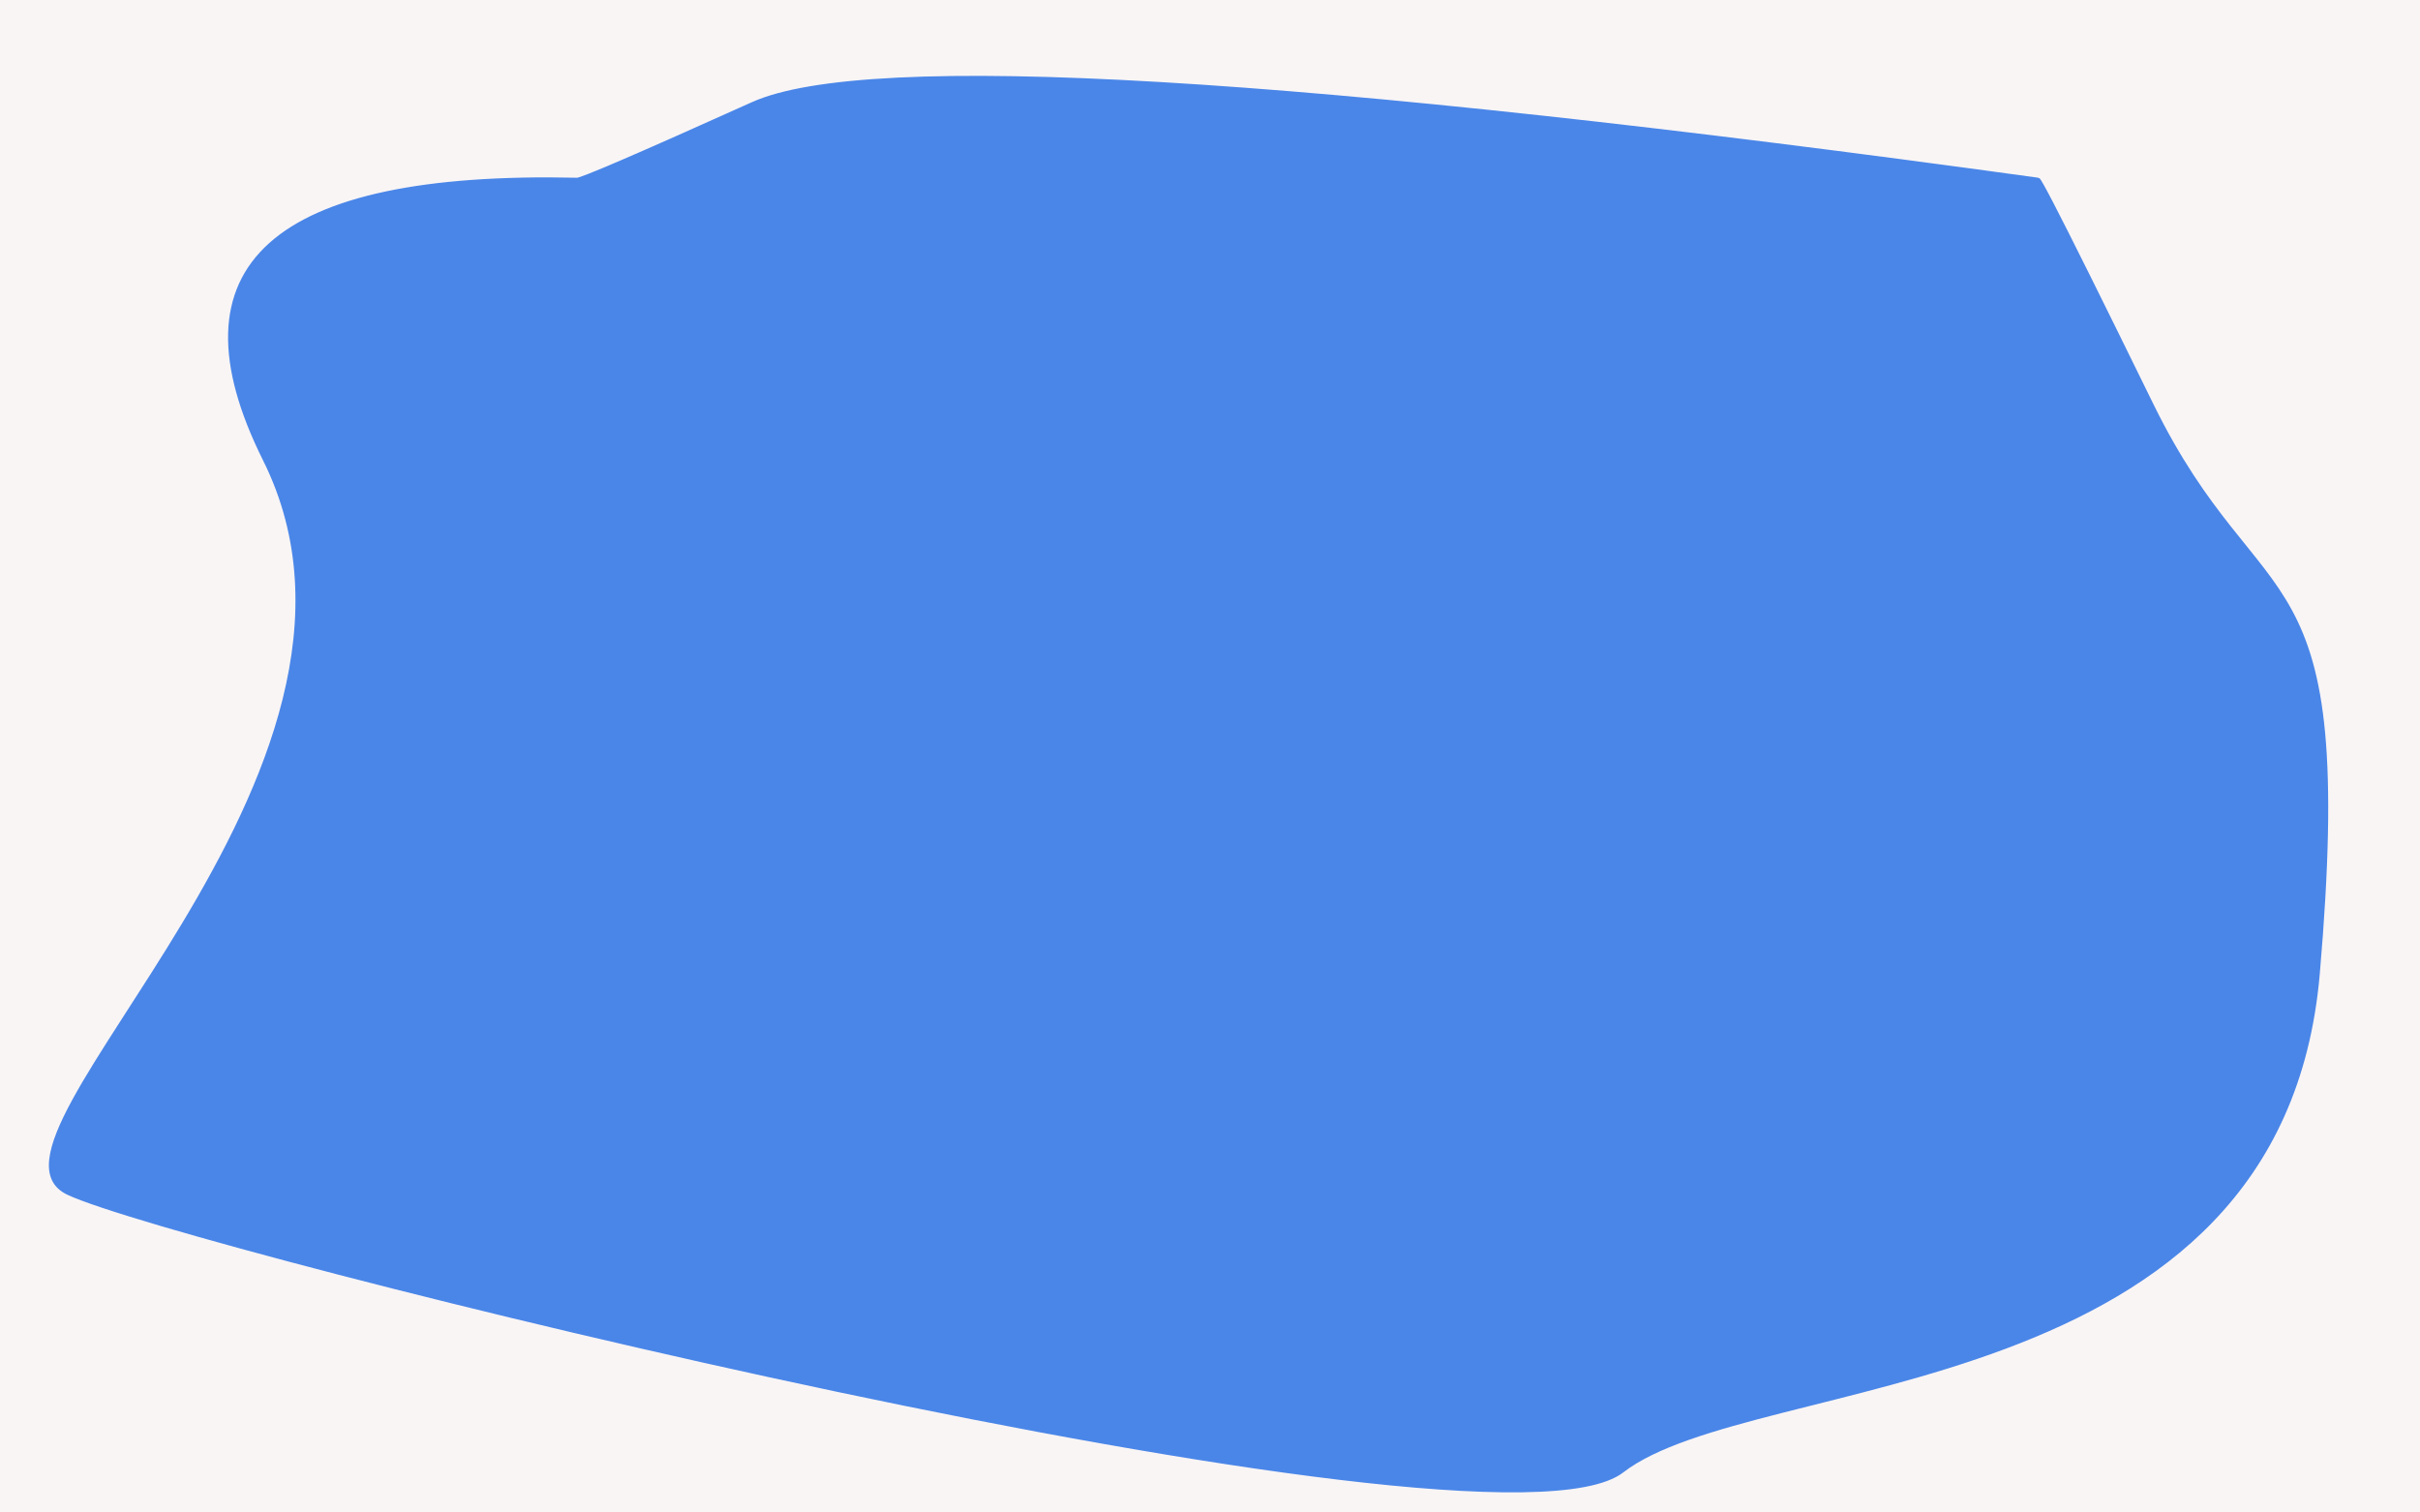 <?xml version="1.0" encoding="UTF-8" standalone="no"?><!-- Generator: Gravit.io --><svg xmlns="http://www.w3.org/2000/svg" xmlns:xlink="http://www.w3.org/1999/xlink" style="isolation:isolate" viewBox="0 0 1280 800" width="1280pt" height="800pt"><rect x="0" y="0" width="1280" height="800" fill="#333333" stroke="none"/><defs><clipPath id="_clipPath_YdQfebGdIL3ZD6WzFOWZeGxKLDE1czsu"><rect width="1280" height="800"/></clipPath></defs><g clip-path="url(#_clipPath_YdQfebGdIL3ZD6WzFOWZeGxKLDE1czsu)"><clipPath id="_clipPath_CHB2Hl2zA6Qz7hEpN8I8icf7U4lrAzC1"><rect x="0" y="0" width="1280" height="800" transform="matrix(1,0,0,1,0,0)" fill="rgb(255,255,255)"/></clipPath><g clip-path="url(#_clipPath_CHB2Hl2zA6Qz7hEpN8I8icf7U4lrAzC1)"><g><rect x="0" y="0" width="1280" height="800" transform="matrix(1,0,0,1,0,0)" fill="rgb(249,245,245)"/><mask id="_mask_w7SqJGa0tiNSJzWxx3ZpfIq79AW6S0GW" x="-200%" y="-200%" width="400%" height="400%"><rect x="-200%" y="-200%" width="400%" height="400%" style="fill:white;"/><path d=" M 305 95 Q 63.595 89.686 140 243 C 222.901 409.349 -22.578 603.216 36 631 C 94.578 658.784 788.158 831.99 858 778 C 927.842 724.01 1206.181 744.636 1226 515 C 1245.819 285.364 1196.508 333.422 1138 214 C 1124.512 186.47 1113.297 163.716 1104.354 145.739 Q 1078.976 94.724 1078 95 Q 489.437 13.791 398 55 Q 306.563 96.209 305 95 Z " fill="black" stroke="none"/></mask><path d=" M 305 95 Q 63.595 89.686 140 243 C 222.901 409.349 -22.578 603.216 36 631 C 94.578 658.784 788.158 831.99 858 778 C 927.842 724.01 1206.181 744.636 1226 515 C 1245.819 285.364 1196.508 333.422 1138 214 C 1124.512 186.47 1113.297 163.716 1104.354 145.739 Q 1078.976 94.724 1078 95 Q 489.437 13.791 398 55 Q 306.563 96.209 305 95 Z " fill="rgb(74,134,232)"/><path d=" M 305 95 Q 63.595 89.686 140 243 C 222.901 409.349 -22.578 603.216 36 631 C 94.578 658.784 788.158 831.99 858 778 C 927.842 724.01 1206.181 744.636 1226 515 C 1245.819 285.364 1196.508 333.422 1138 214 C 1124.512 186.47 1113.297 163.716 1104.354 145.739 Q 1078.976 94.724 1078 95 Q 489.437 13.791 398 55 Q 306.563 96.209 305 95 Z " fill="rgb(74,134,232)" mask="url(#_mask_w7SqJGa0tiNSJzWxx3ZpfIq79AW6S0GW)" vector-effect="non-scaling-stroke" stroke-width="2" stroke="rgb(74,134,232)" stroke-linejoin="miter" stroke-linecap="square" stroke-miterlimit="3"/></g></g></g></svg>
